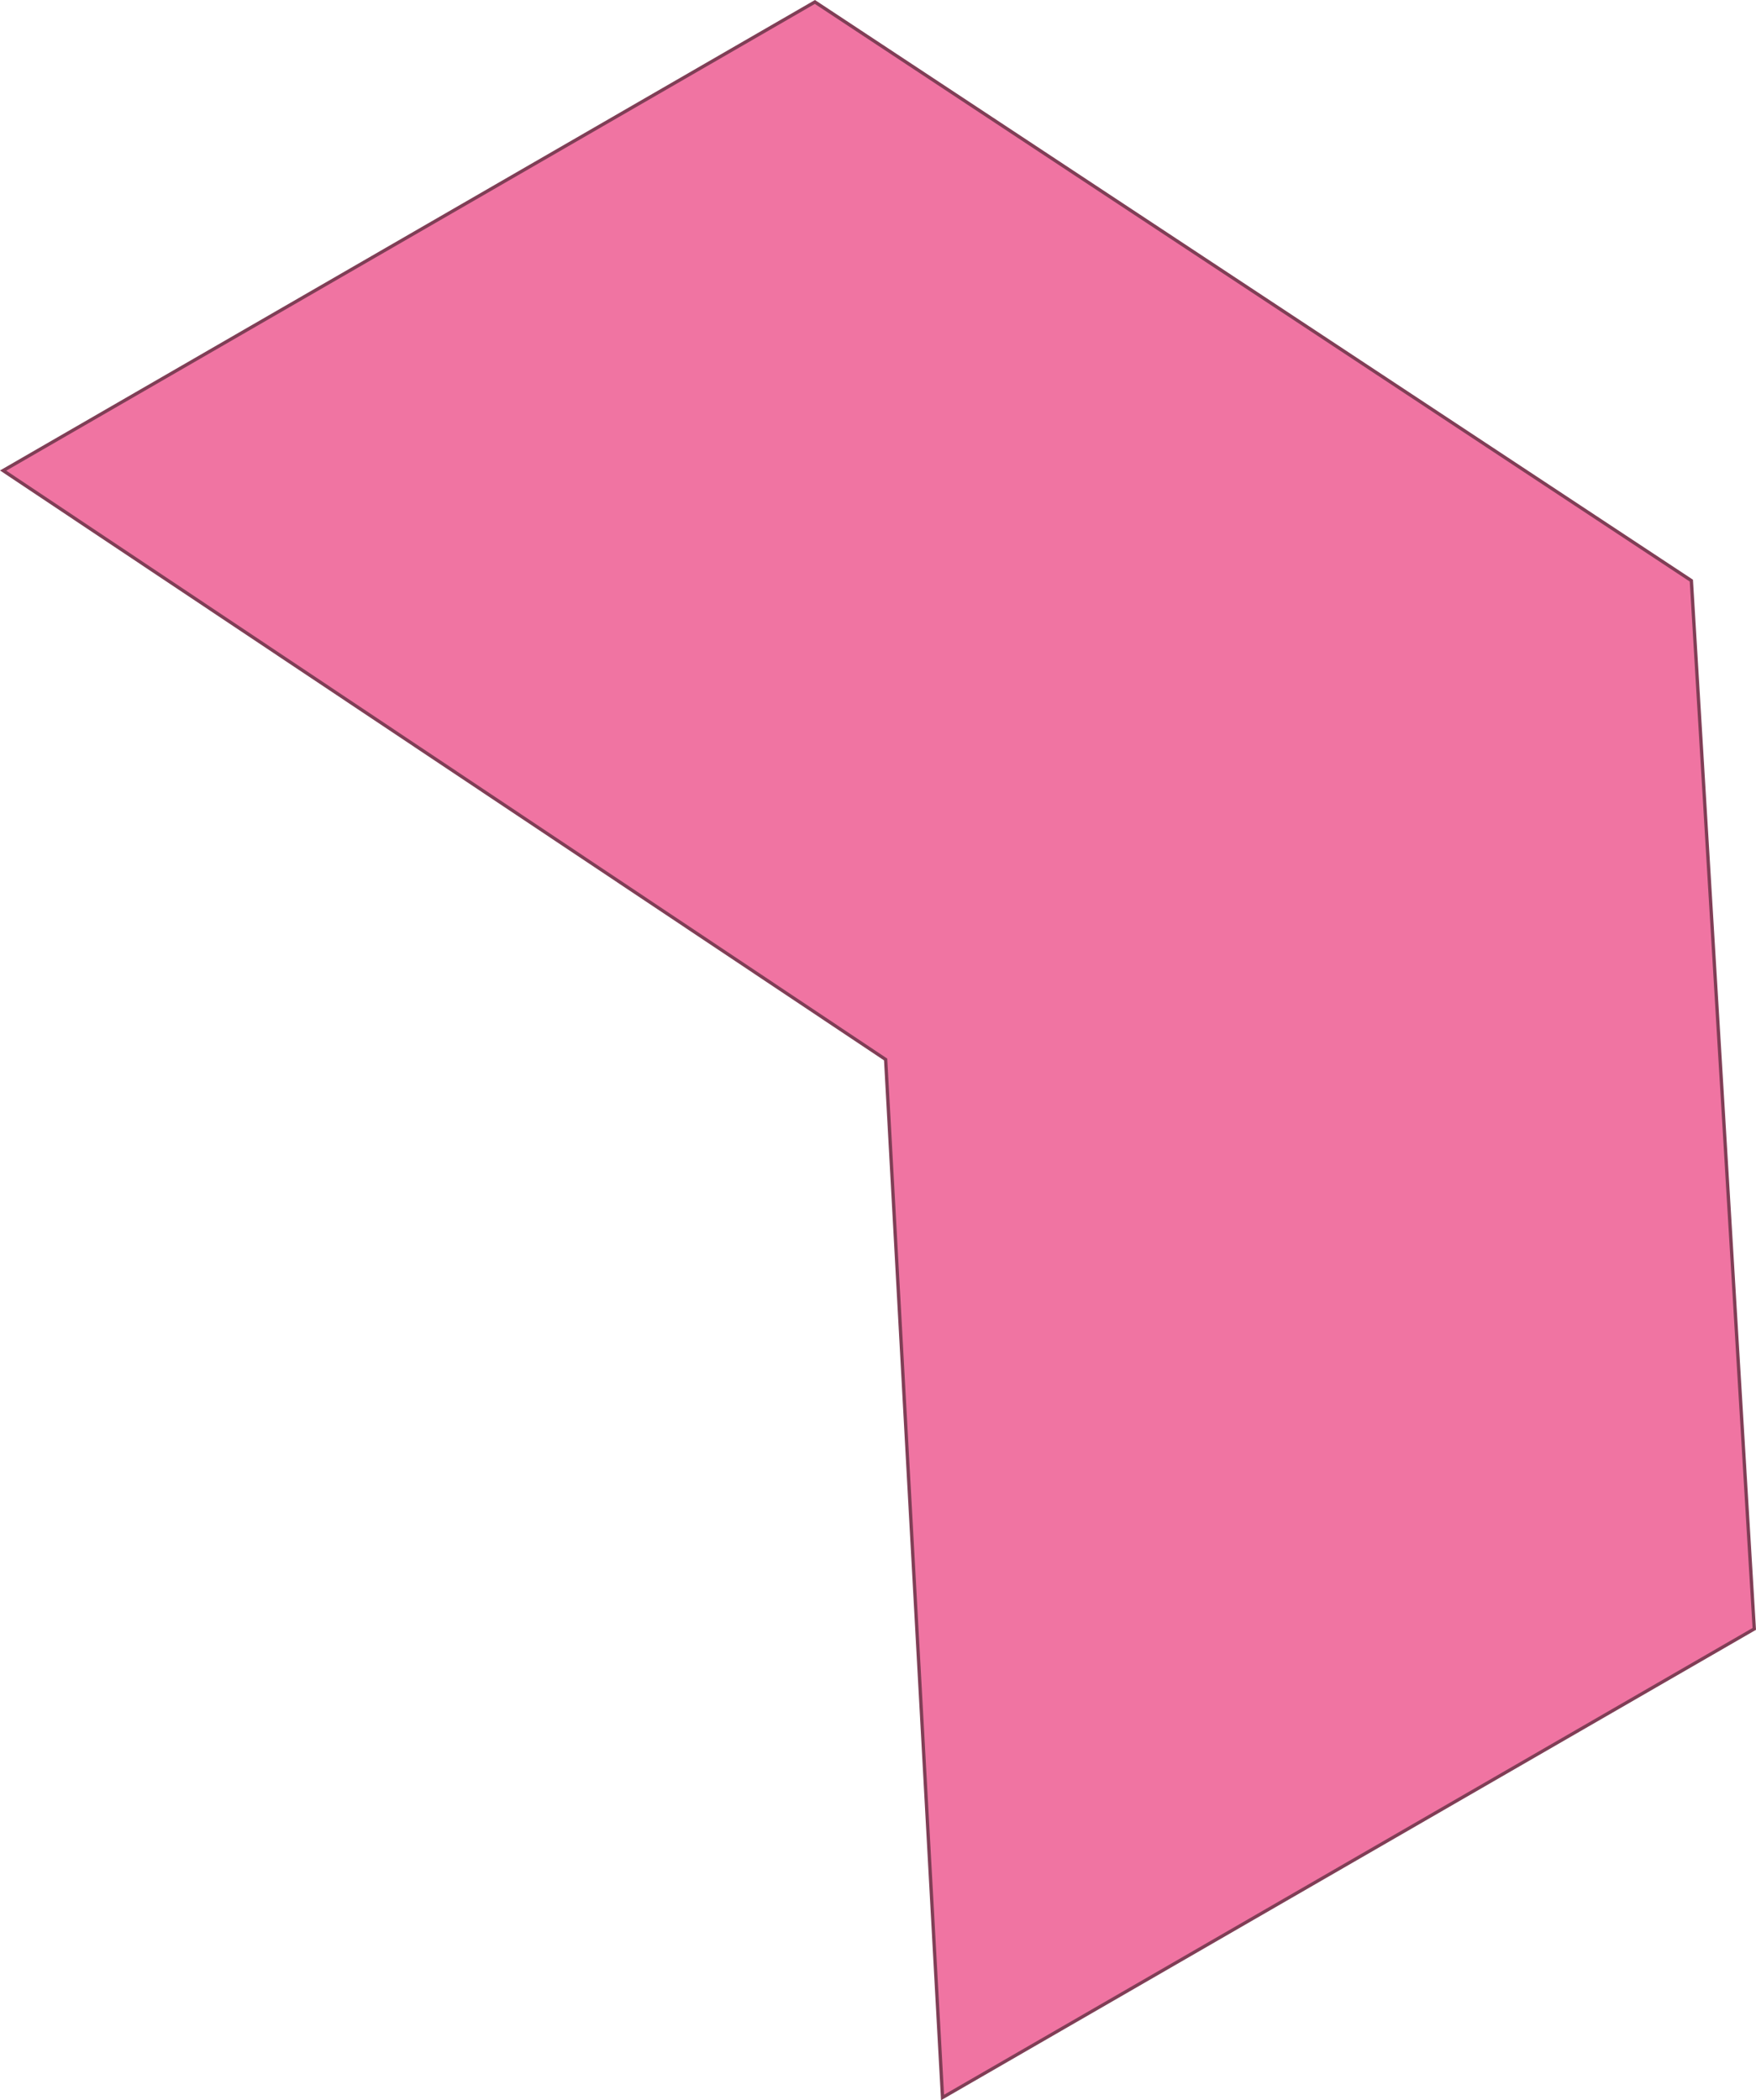 <?xml version="1.0" encoding="UTF-8"?><svg id="Layer_2" xmlns="http://www.w3.org/2000/svg" width="528.95" height="632.71" viewBox="0 0 528.95 632.71"><defs><style>.cls-1{fill:#f074a2;}.cls-1,.cls-2{stroke-width:0px;}.cls-2{fill:#803e56;}</style></defs><g id="Layer_2-2"><polygon class="cls-1" points="266.78 319.16 .95 141.76 245.47 .59 509.48 174.9 528.43 490.7 283.92 631.87 266.78 319.16"/><path class="cls-2" d="m245.45,1.18l263.54,174.01,18.92,315.24-243.54,140.61-17.08-311.64-.03-.5-.42-.28L1.89,141.79,245.45,1.18m.04-1.18L0,141.73l266.29,177.71,17.17,313.27,245.49-141.73-18.99-316.35L245.49,0h0Z"/></g></svg>